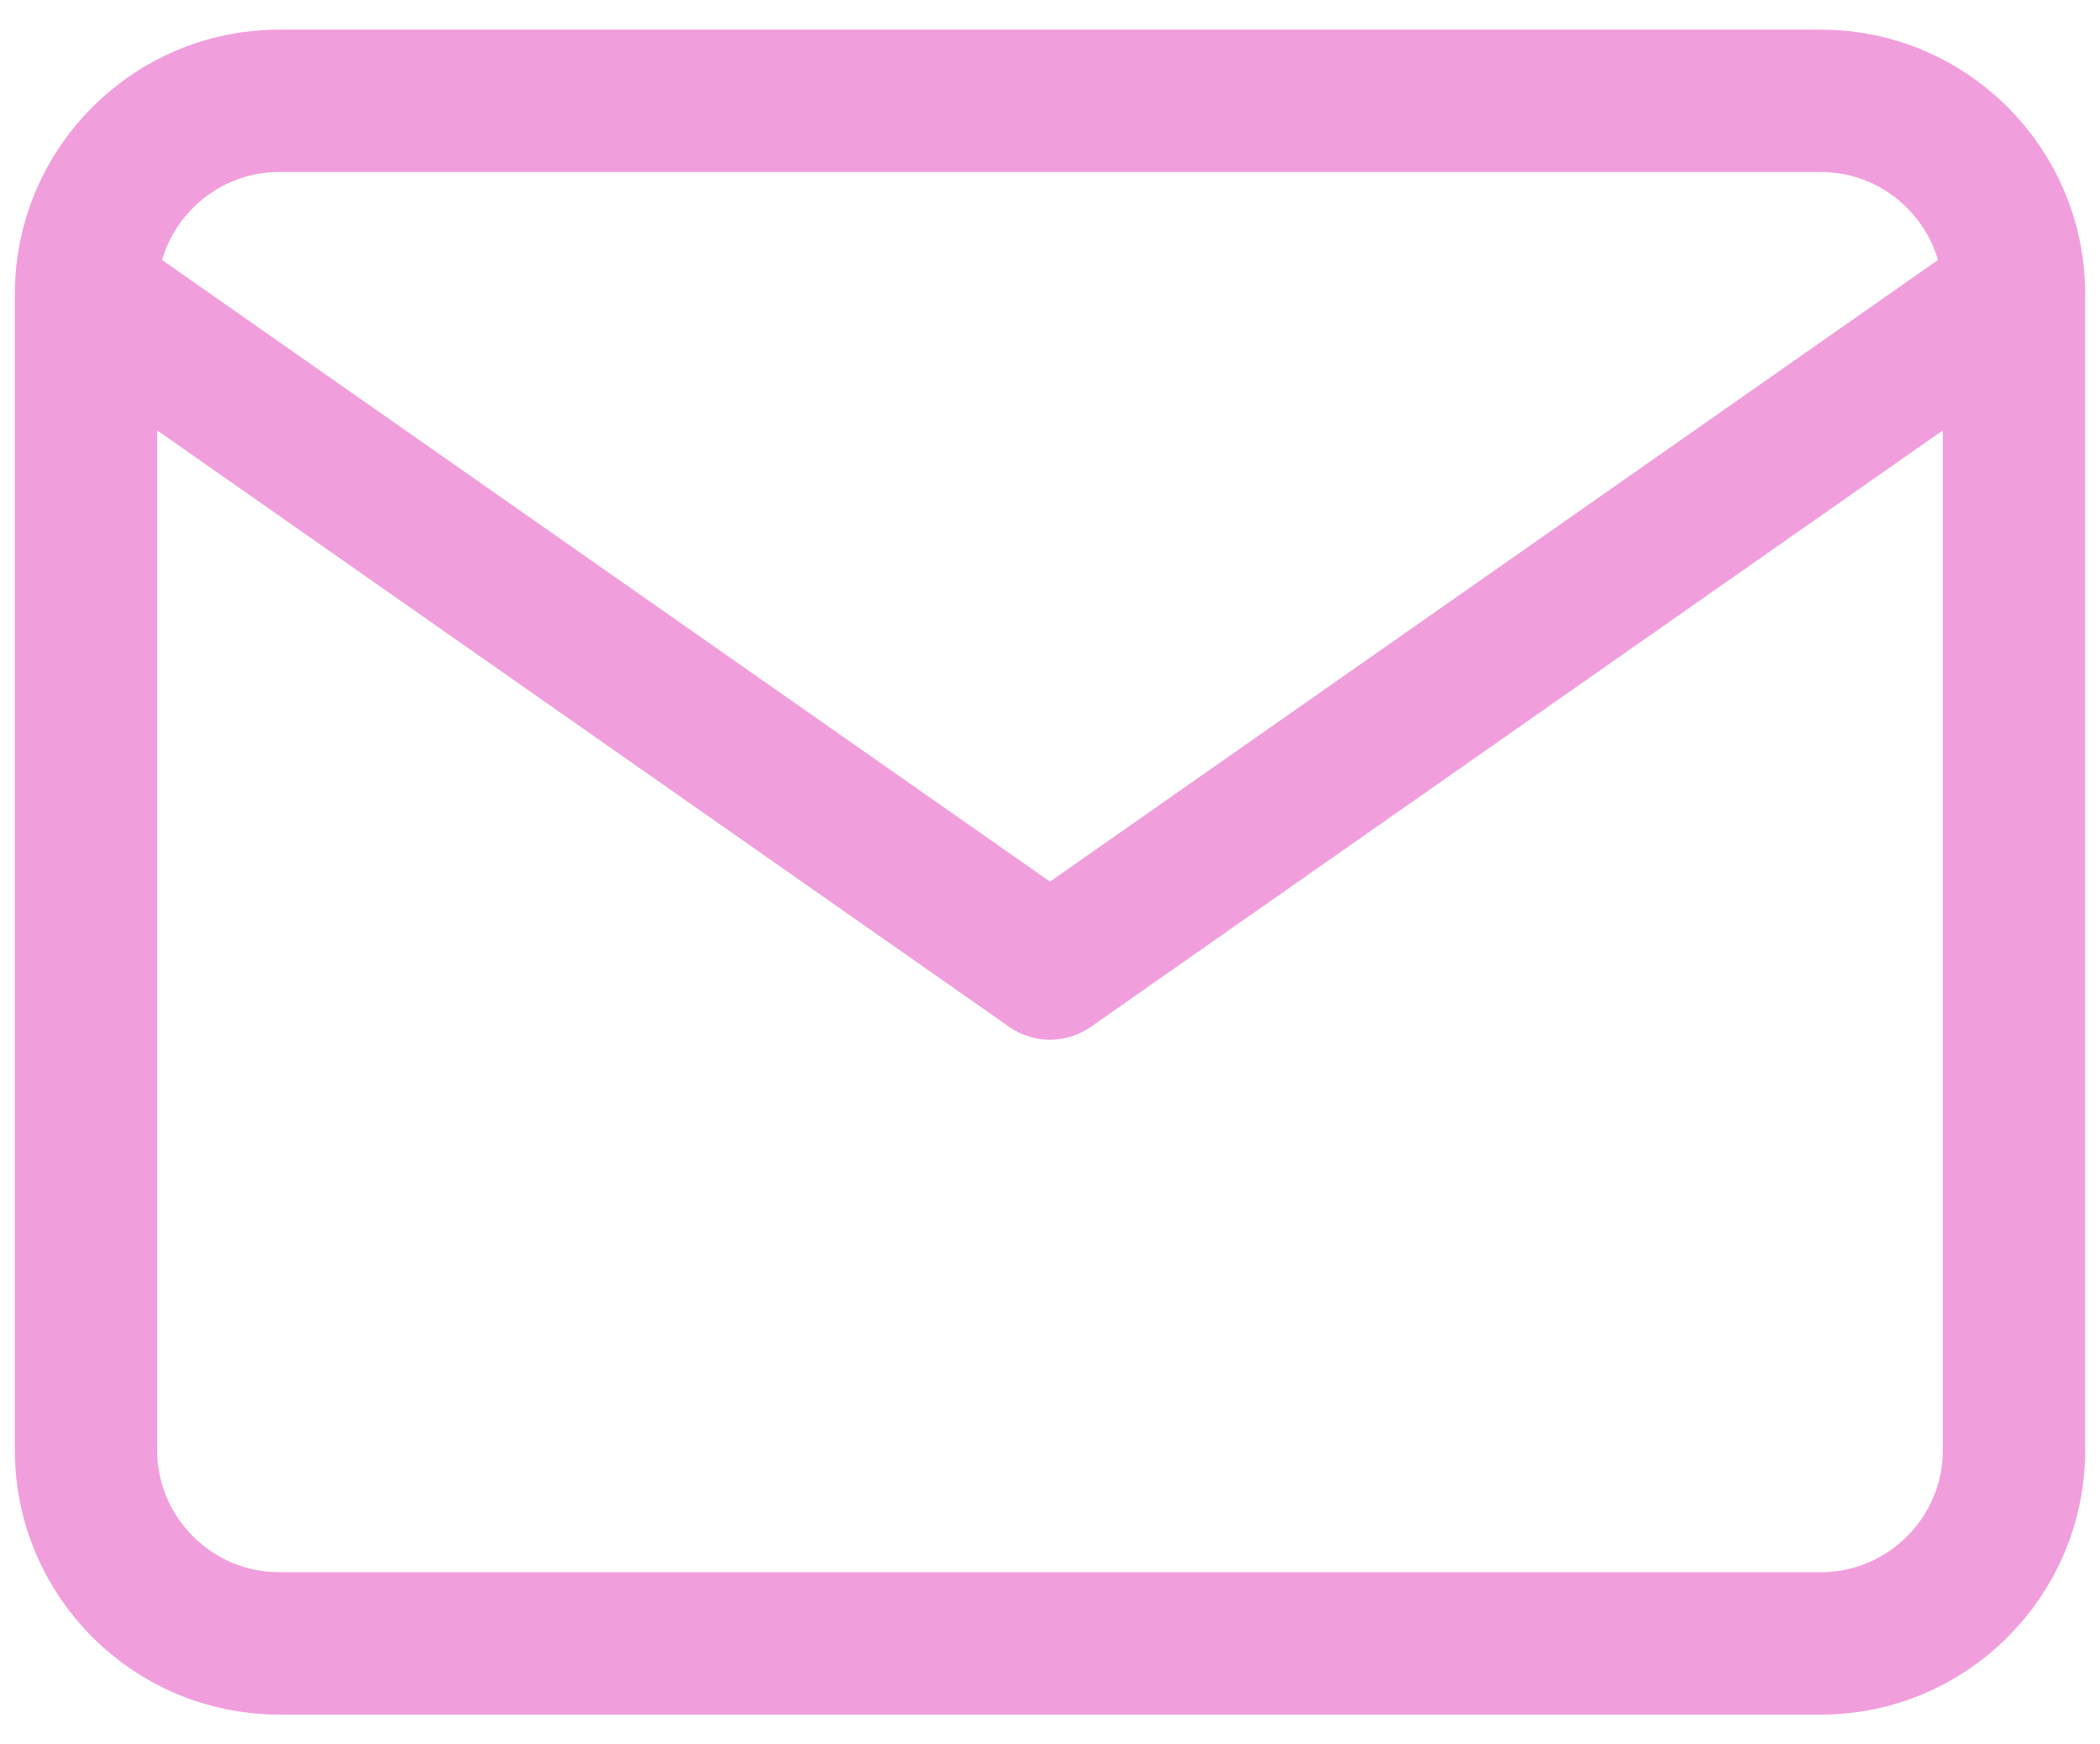 <svg width="59" height="49" viewBox="0 0 59 49" fill="none" xmlns="http://www.w3.org/2000/svg">
<path d="M56.583 8.25C56.583 5.271 54.146 2.833 51.167 2.833H7.833C4.854 2.833 2.417 5.271 2.417 8.25M56.583 8.25V40.75C56.583 43.729 54.146 46.167 51.167 46.167H7.833C4.854 46.167 2.417 43.729 2.417 40.75V8.25M56.583 8.25L29.5 27.208L2.417 8.25" stroke="#F19EDC" stroke-width="4" stroke-linecap="round" stroke-linejoin="round"/>
</svg>

